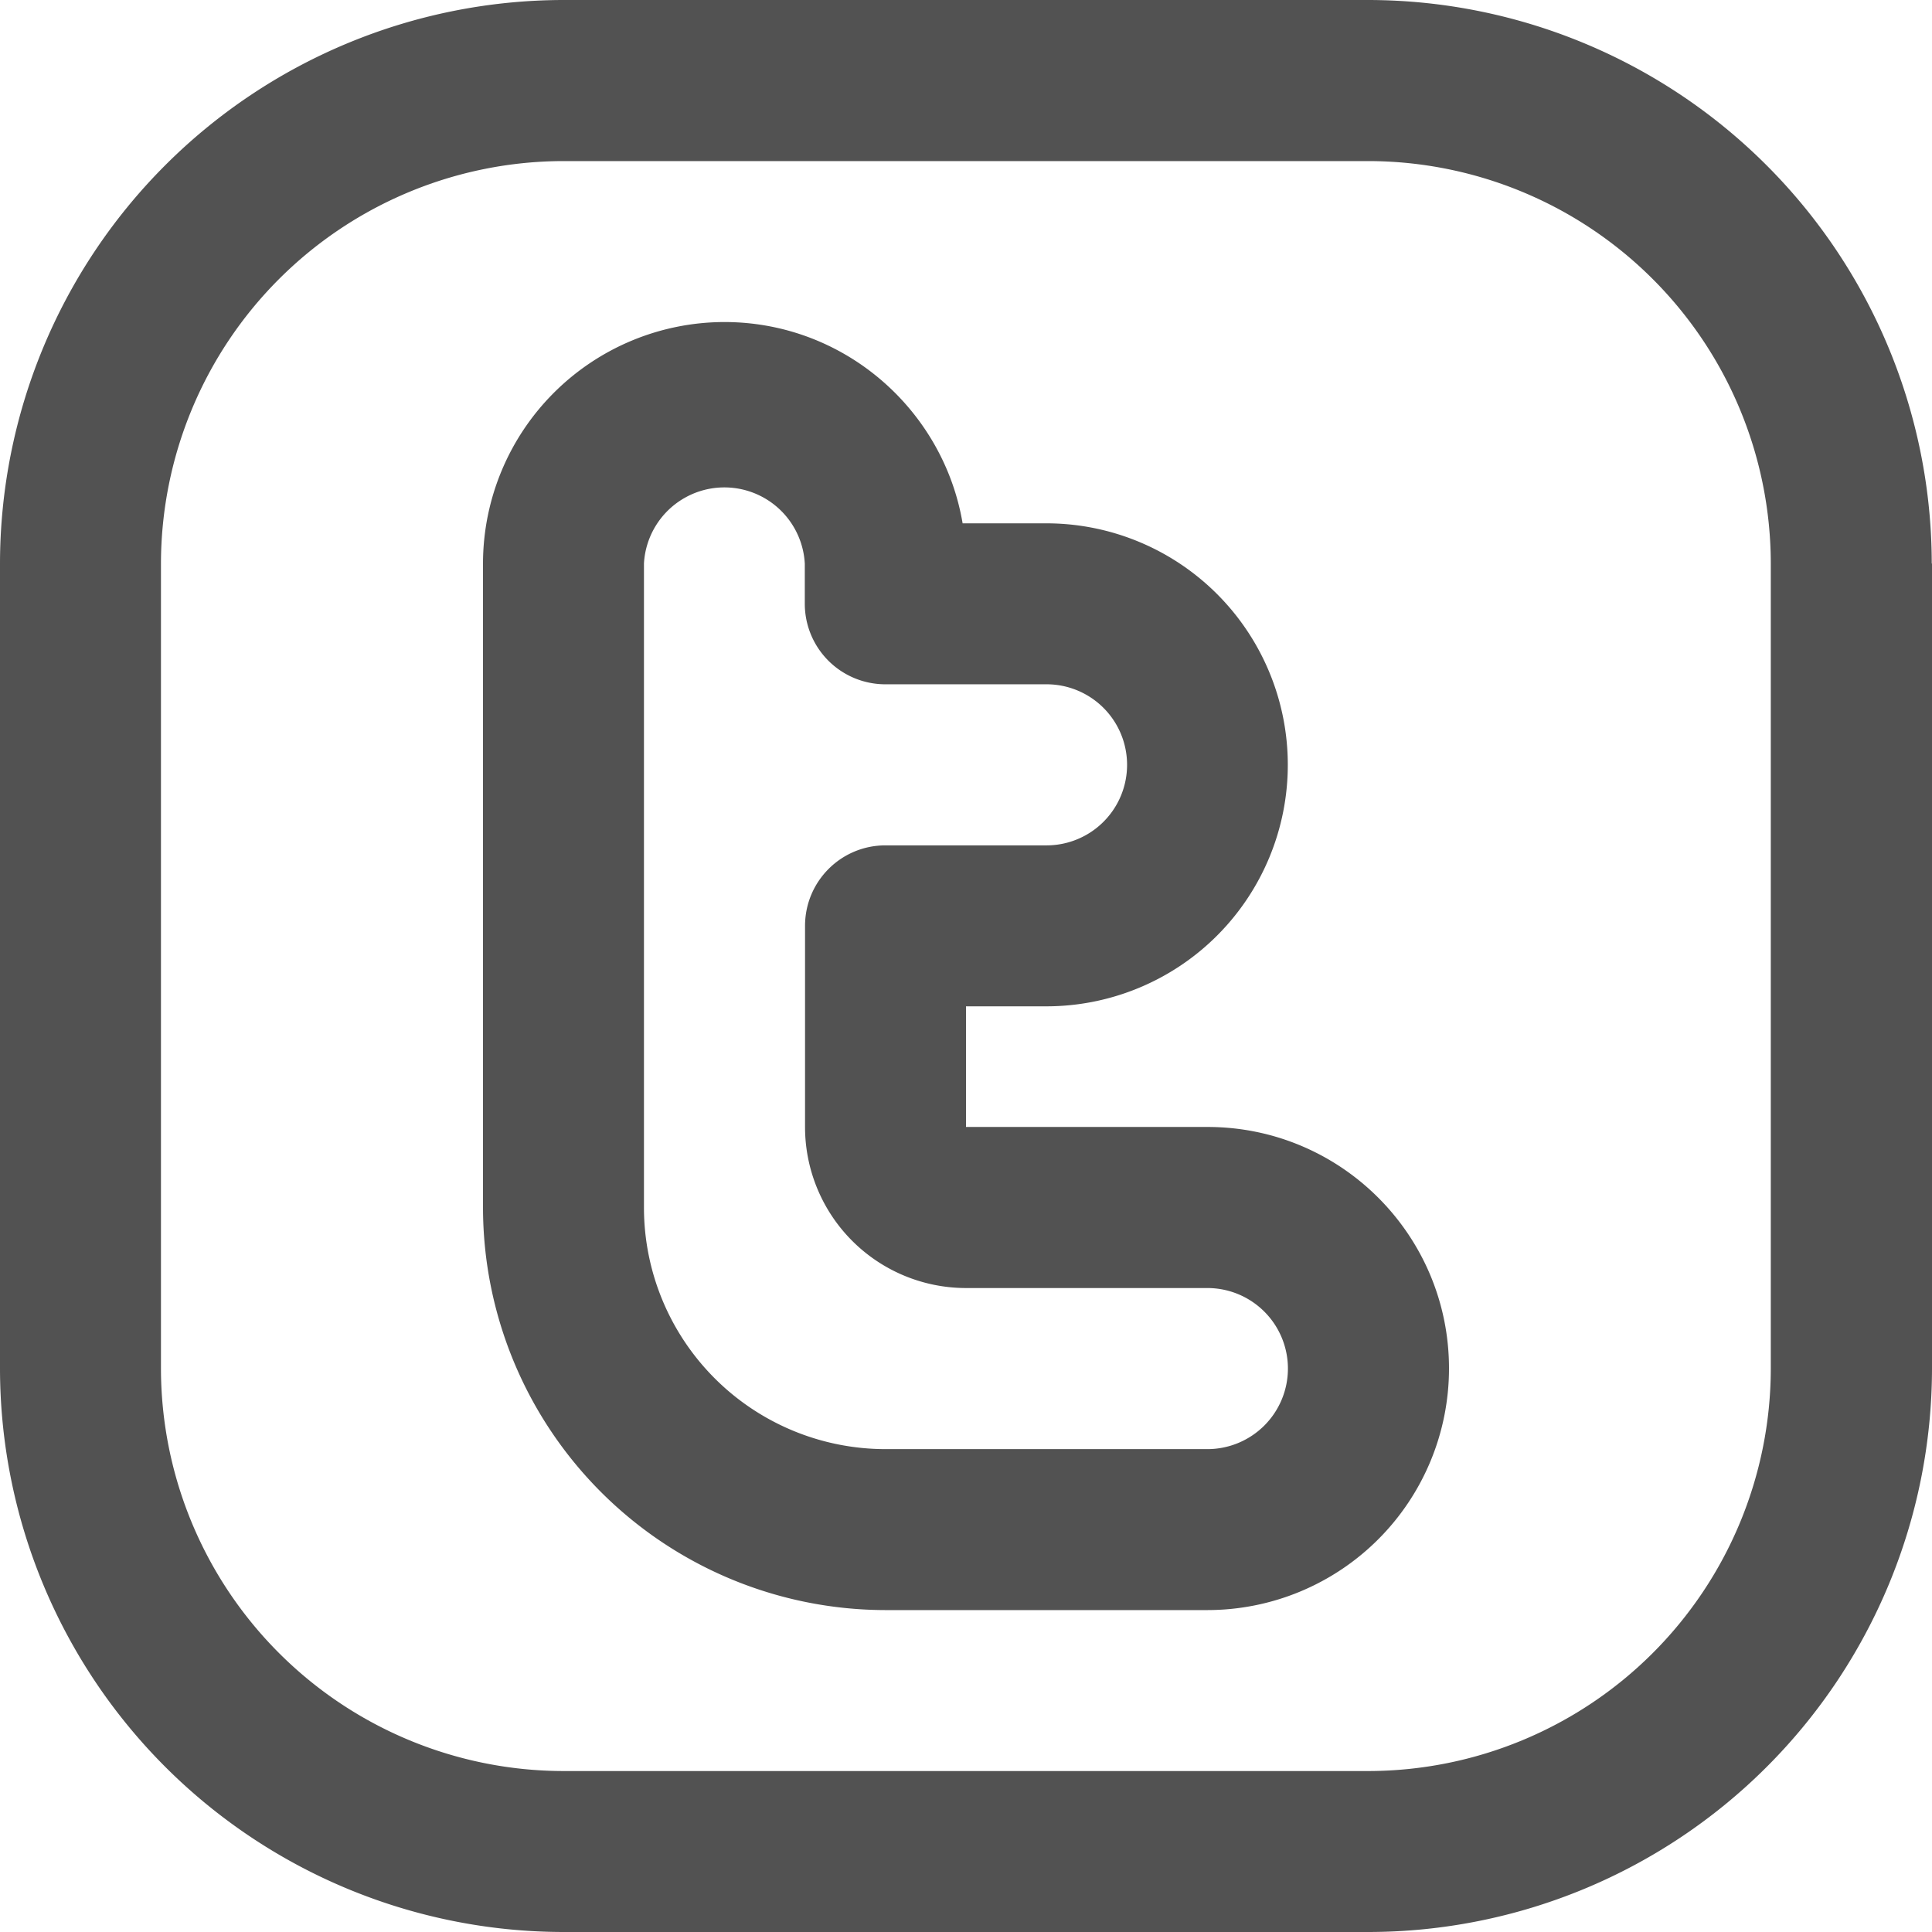 <svg xmlns="http://www.w3.org/2000/svg" width="16" height="16" fill="none"><g clip-path="url(#a)"><path fill="#525252" d="M16 4.668v6.666A4.671 4.671 0 0 1 11.332 16H4.666A4.671 4.671 0 0 1 0 11.334V4.67A4.672 4.672 0 0 1 4.665 0h6.667a4.672 4.672 0 0 1 4.666 4.667H16Zm-1.335 0a3.337 3.337 0 0 0-3.332-3.334H4.666a3.337 3.337 0 0 0-3.333 3.334v6.666a3.337 3.337 0 0 0 3.333 3.333h6.667a3.337 3.337 0 0 0 3.332-3.333V4.668ZM12 11.334a2.001 2.001 0 0 1-2 2H7.332A3.337 3.337 0 0 1 4 10V4.667a2.002 2.002 0 0 1 1.999-2c.99 0 1.813.723 1.973 1.667h.693a2 2 0 1 1 0 4H8v.999h2c1.105 0 2 .896 2 2Zm-1.334 0a.667.667 0 0 0-.666-.667h-2a1.334 1.334 0 0 1-1.333-1.333V7.668c0-.369.298-.667.666-.667h1.334a.667.667 0 1 0 0-1.334H7.332A.667.667 0 0 1 6.665 5v-.332a.667.667 0 0 0-1.332-.002v5.335a2.001 2.001 0 0 0 2 2h2.666a.667.667 0 0 0 .667-.667l-.001-.001Z"/></g><defs><clipPath id="a"><path fill="#fff" d="M0 0h16v16H0z"/></clipPath></defs></svg>
